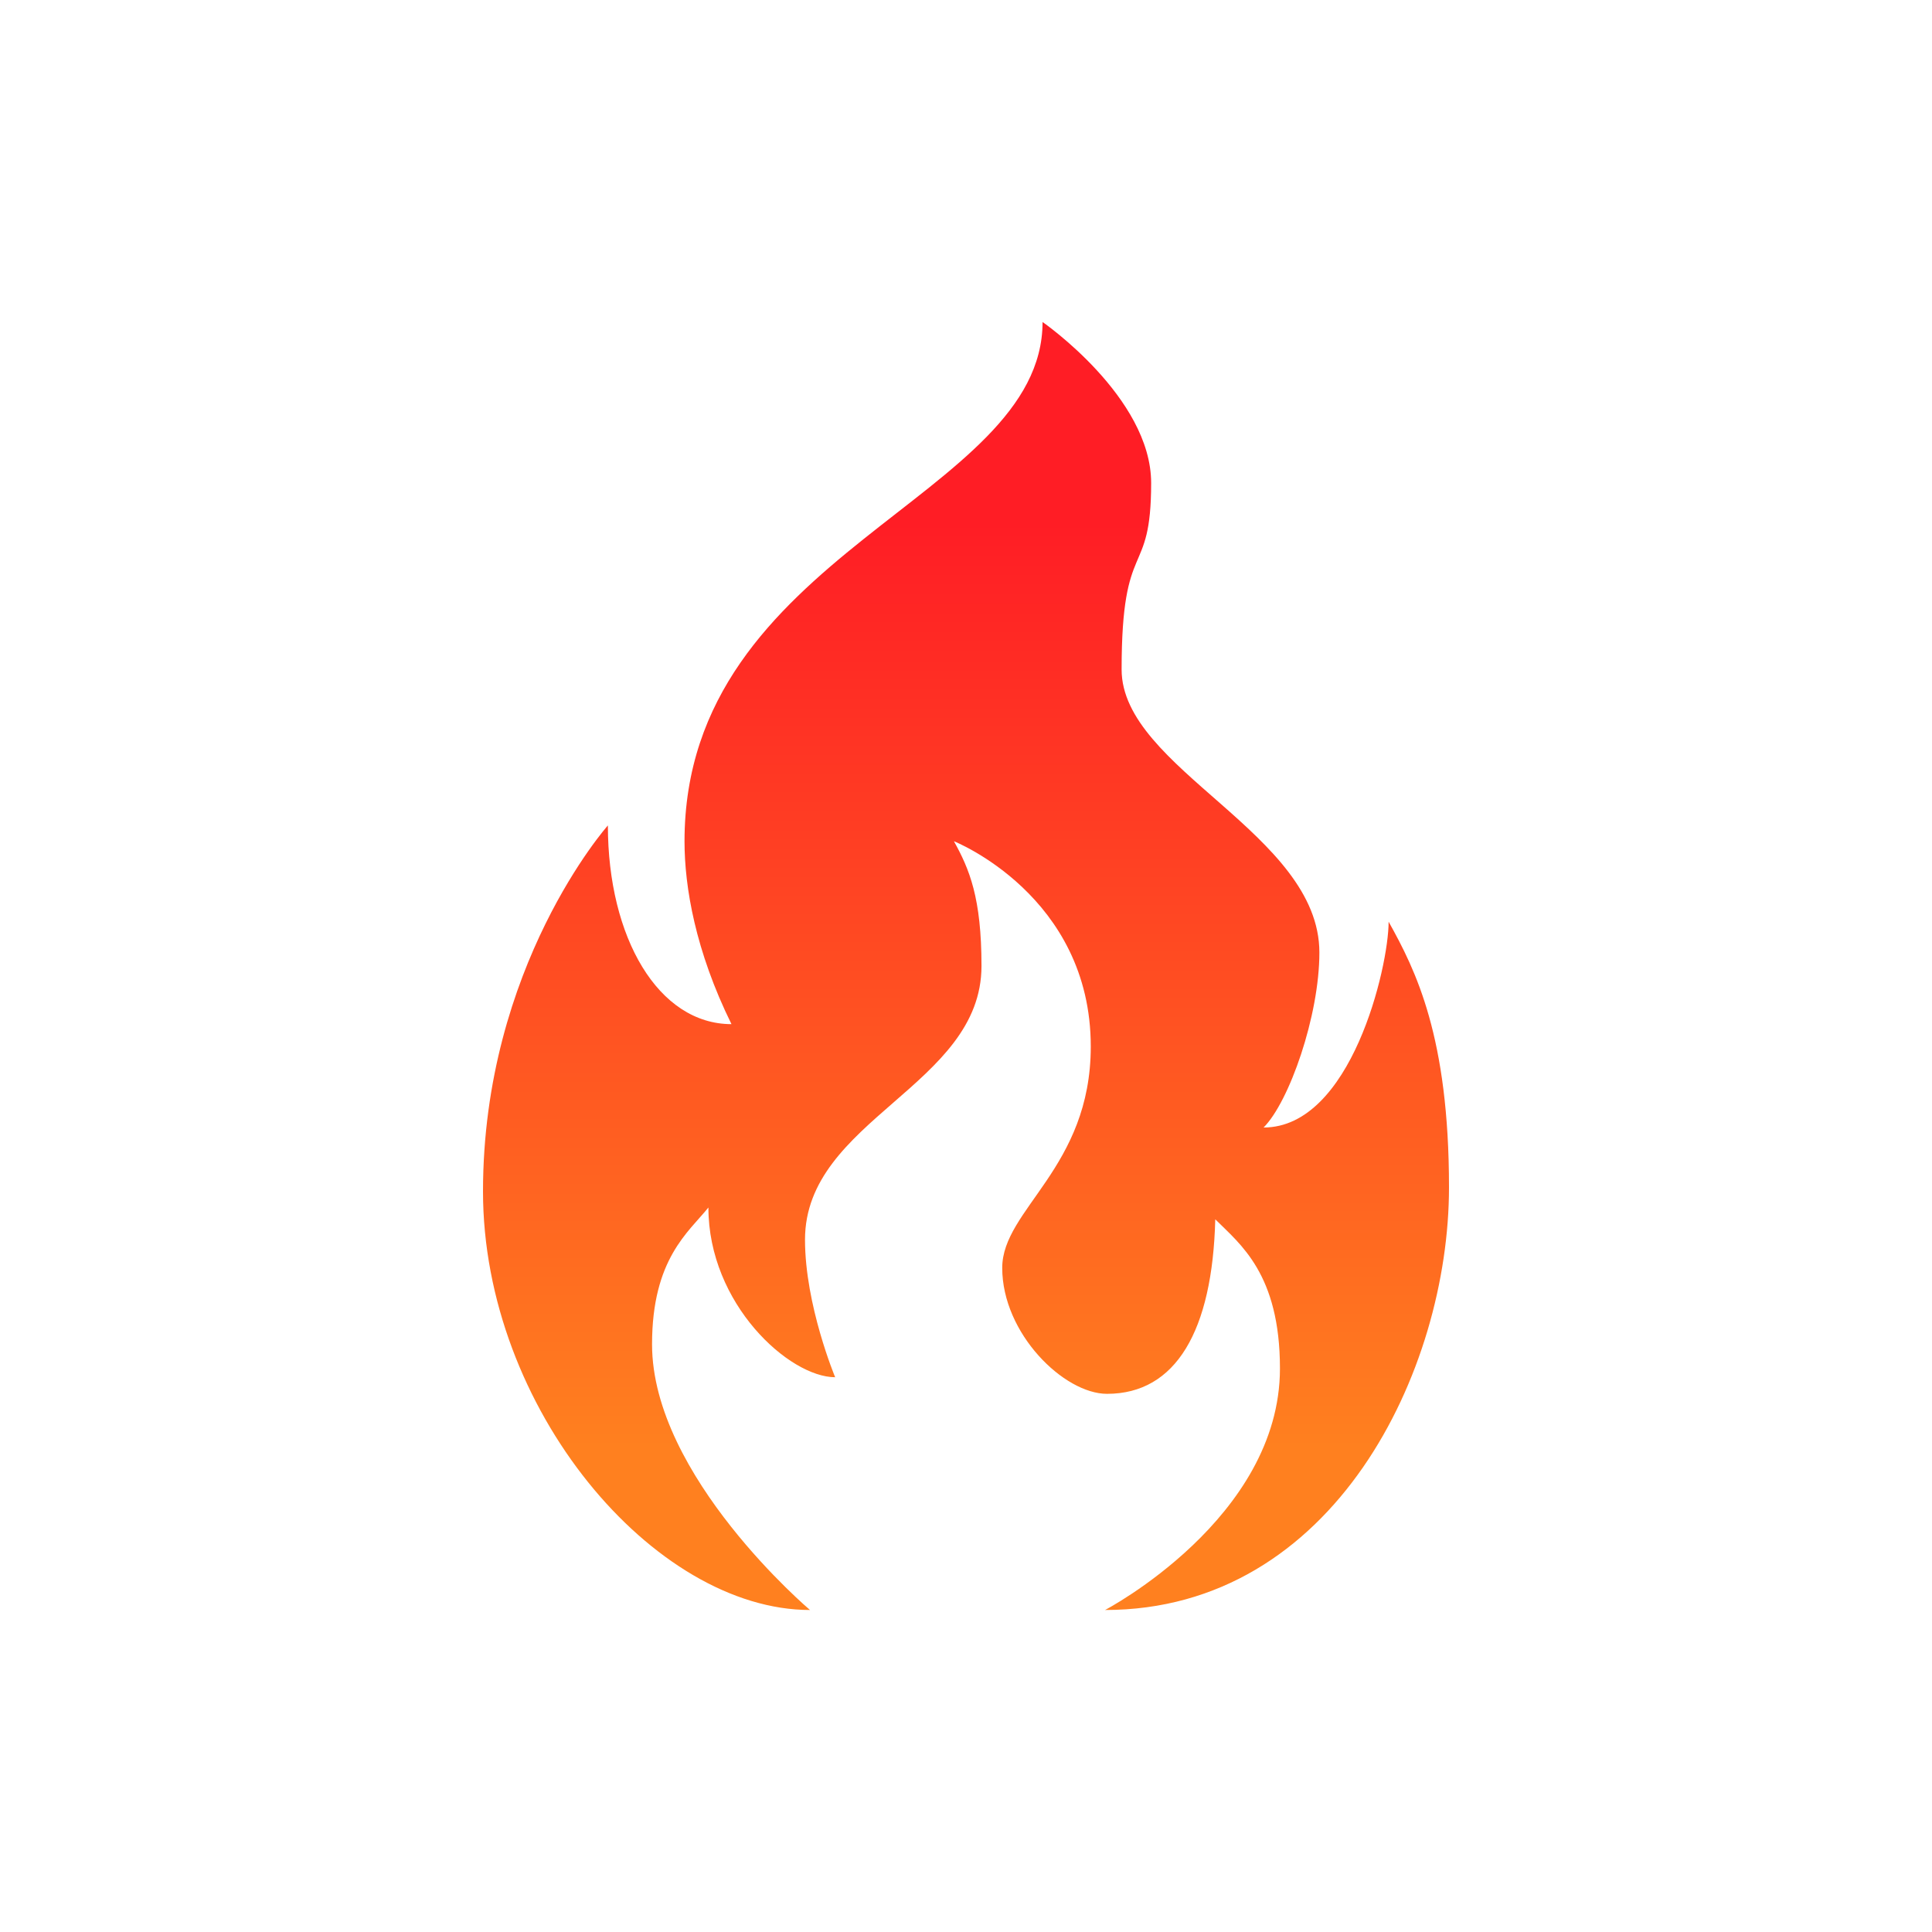 <?xml version="1.0" encoding="UTF-8"?>
<svg xmlns="http://www.w3.org/2000/svg" xmlns:xlink="http://www.w3.org/1999/xlink" width="4000" height="4000" viewBox="0 0 4000 4000">
<defs>
<linearGradient id="linear-pattern-0" gradientUnits="userSpaceOnUse" x1="-0.178" y1="0" x2="0.986" y2="0" gradientTransform="matrix(0, 2291.06, -2291.06, 0, 2000, 1074.73)">
<stop offset="0" stop-color="rgb(100%, 11.372%, 14.51%)" stop-opacity="1"/>
<stop offset="0.125" stop-color="rgb(100%, 11.372%, 14.51%)" stop-opacity="1"/>
<stop offset="0.156" stop-color="rgb(100%, 11.452%, 14.503%)" stop-opacity="1"/>
<stop offset="0.16" stop-color="rgb(100%, 11.731%, 14.487%)" stop-opacity="1"/>
<stop offset="0.164" stop-color="rgb(100%, 11.931%, 14.476%)" stop-opacity="1"/>
<stop offset="0.168" stop-color="rgb(100%, 12.132%, 14.464%)" stop-opacity="1"/>
<stop offset="0.172" stop-color="rgb(100%, 12.334%, 14.452%)" stop-opacity="1"/>
<stop offset="0.176" stop-color="rgb(100%, 12.537%, 14.439%)" stop-opacity="1"/>
<stop offset="0.18" stop-color="rgb(100%, 12.74%, 14.427%)" stop-opacity="1"/>
<stop offset="0.184" stop-color="rgb(100%, 12.943%, 14.415%)" stop-opacity="1"/>
<stop offset="0.188" stop-color="rgb(100%, 13.145%, 14.404%)" stop-opacity="1"/>
<stop offset="0.191" stop-color="rgb(100%, 13.35%, 14.392%)" stop-opacity="1"/>
<stop offset="0.195" stop-color="rgb(100%, 13.554%, 14.38%)" stop-opacity="1"/>
<stop offset="0.199" stop-color="rgb(100%, 13.759%, 14.368%)" stop-opacity="1"/>
<stop offset="0.203" stop-color="rgb(100%, 13.963%, 14.355%)" stop-opacity="1"/>
<stop offset="0.207" stop-color="rgb(100%, 14.168%, 14.343%)" stop-opacity="1"/>
<stop offset="0.211" stop-color="rgb(100%, 14.374%, 14.331%)" stop-opacity="1"/>
<stop offset="0.215" stop-color="rgb(100%, 14.58%, 14.319%)" stop-opacity="1"/>
<stop offset="0.219" stop-color="rgb(100%, 14.786%, 14.307%)" stop-opacity="1"/>
<stop offset="0.223" stop-color="rgb(100%, 14.992%, 14.294%)" stop-opacity="1"/>
<stop offset="0.227" stop-color="rgb(100%, 15.198%, 14.282%)" stop-opacity="1"/>
<stop offset="0.23" stop-color="rgb(100%, 15.404%, 14.27%)" stop-opacity="1"/>
<stop offset="0.234" stop-color="rgb(100%, 15.61%, 14.258%)" stop-opacity="1"/>
<stop offset="0.238" stop-color="rgb(100%, 15.816%, 14.246%)" stop-opacity="1"/>
<stop offset="0.242" stop-color="rgb(100%, 16.023%, 14.233%)" stop-opacity="1"/>
<stop offset="0.246" stop-color="rgb(100%, 16.229%, 14.221%)" stop-opacity="1"/>
<stop offset="0.25" stop-color="rgb(100%, 16.437%, 14.209%)" stop-opacity="1"/>
<stop offset="0.254" stop-color="rgb(100%, 16.643%, 14.197%)" stop-opacity="1"/>
<stop offset="0.258" stop-color="rgb(100%, 16.85%, 14.185%)" stop-opacity="1"/>
<stop offset="0.262" stop-color="rgb(100%, 17.058%, 14.172%)" stop-opacity="1"/>
<stop offset="0.266" stop-color="rgb(100%, 17.265%, 14.16%)" stop-opacity="1"/>
<stop offset="0.27" stop-color="rgb(100%, 17.471%, 14.146%)" stop-opacity="1"/>
<stop offset="0.273" stop-color="rgb(100%, 17.679%, 14.134%)" stop-opacity="1"/>
<stop offset="0.277" stop-color="rgb(100%, 17.886%, 14.122%)" stop-opacity="1"/>
<stop offset="0.281" stop-color="rgb(100%, 18.095%, 14.11%)" stop-opacity="1"/>
<stop offset="0.285" stop-color="rgb(100%, 18.303%, 14.098%)" stop-opacity="1"/>
<stop offset="0.289" stop-color="rgb(100%, 18.51%, 14.085%)" stop-opacity="1"/>
<stop offset="0.293" stop-color="rgb(100%, 18.718%, 14.073%)" stop-opacity="1"/>
<stop offset="0.297" stop-color="rgb(100%, 18.927%, 14.061%)" stop-opacity="1"/>
<stop offset="0.301" stop-color="rgb(100%, 19.135%, 14.049%)" stop-opacity="1"/>
<stop offset="0.305" stop-color="rgb(100%, 19.342%, 14.037%)" stop-opacity="1"/>
<stop offset="0.309" stop-color="rgb(100%, 19.55%, 14.024%)" stop-opacity="1"/>
<stop offset="0.312" stop-color="rgb(100%, 19.759%, 14.012%)" stop-opacity="1"/>
<stop offset="0.316" stop-color="rgb(100%, 19.966%, 13.998%)" stop-opacity="1"/>
<stop offset="0.32" stop-color="rgb(100%, 20.175%, 13.986%)" stop-opacity="1"/>
<stop offset="0.324" stop-color="rgb(100%, 20.384%, 13.974%)" stop-opacity="1"/>
<stop offset="0.328" stop-color="rgb(100%, 20.593%, 13.962%)" stop-opacity="1"/>
<stop offset="0.332" stop-color="rgb(100%, 20.801%, 13.95%)" stop-opacity="1"/>
<stop offset="0.336" stop-color="rgb(100%, 21.01%, 13.937%)" stop-opacity="1"/>
<stop offset="0.34" stop-color="rgb(100%, 21.219%, 13.925%)" stop-opacity="1"/>
<stop offset="0.344" stop-color="rgb(100%, 21.428%, 13.913%)" stop-opacity="1"/>
<stop offset="0.348" stop-color="rgb(100%, 21.637%, 13.899%)" stop-opacity="1"/>
<stop offset="0.352" stop-color="rgb(100%, 21.846%, 13.887%)" stop-opacity="1"/>
<stop offset="0.355" stop-color="rgb(100%, 22.055%, 13.875%)" stop-opacity="1"/>
<stop offset="0.359" stop-color="rgb(100%, 22.264%, 13.863%)" stop-opacity="1"/>
<stop offset="0.363" stop-color="rgb(100%, 22.473%, 13.85%)" stop-opacity="1"/>
<stop offset="0.367" stop-color="rgb(100%, 22.682%, 13.838%)" stop-opacity="1"/>
<stop offset="0.371" stop-color="rgb(100%, 22.891%, 13.826%)" stop-opacity="1"/>
<stop offset="0.375" stop-color="rgb(100%, 23.1%, 13.814%)" stop-opacity="1"/>
<stop offset="0.379" stop-color="rgb(100%, 23.309%, 13.8%)" stop-opacity="1"/>
<stop offset="0.383" stop-color="rgb(100%, 23.52%, 13.788%)" stop-opacity="1"/>
<stop offset="0.387" stop-color="rgb(100%, 23.729%, 13.776%)" stop-opacity="1"/>
<stop offset="0.391" stop-color="rgb(100%, 23.938%, 13.763%)" stop-opacity="1"/>
<stop offset="0.395" stop-color="rgb(100%, 24.147%, 13.751%)" stop-opacity="1"/>
<stop offset="0.398" stop-color="rgb(100%, 24.358%, 13.739%)" stop-opacity="1"/>
<stop offset="0.402" stop-color="rgb(100%, 24.567%, 13.725%)" stop-opacity="1"/>
<stop offset="0.406" stop-color="rgb(100%, 24.777%, 13.713%)" stop-opacity="1"/>
<stop offset="0.41" stop-color="rgb(100%, 24.986%, 13.701%)" stop-opacity="1"/>
<stop offset="0.414" stop-color="rgb(100%, 25.197%, 13.689%)" stop-opacity="1"/>
<stop offset="0.418" stop-color="rgb(100%, 25.406%, 13.676%)" stop-opacity="1"/>
<stop offset="0.422" stop-color="rgb(100%, 25.616%, 13.664%)" stop-opacity="1"/>
<stop offset="0.426" stop-color="rgb(100%, 25.826%, 13.652%)" stop-opacity="1"/>
<stop offset="0.43" stop-color="rgb(100%, 26.036%, 13.64%)" stop-opacity="1"/>
<stop offset="0.434" stop-color="rgb(100%, 26.245%, 13.626%)" stop-opacity="1"/>
<stop offset="0.438" stop-color="rgb(100%, 26.456%, 13.614%)" stop-opacity="1"/>
<stop offset="0.441" stop-color="rgb(100%, 26.666%, 13.602%)" stop-opacity="1"/>
<stop offset="0.445" stop-color="rgb(100%, 26.877%, 13.589%)" stop-opacity="1"/>
<stop offset="0.449" stop-color="rgb(100%, 27.086%, 13.577%)" stop-opacity="1"/>
<stop offset="0.453" stop-color="rgb(100%, 27.296%, 13.565%)" stop-opacity="1"/>
<stop offset="0.457" stop-color="rgb(100%, 27.507%, 13.551%)" stop-opacity="1"/>
<stop offset="0.461" stop-color="rgb(100%, 27.718%, 13.539%)" stop-opacity="1"/>
<stop offset="0.465" stop-color="rgb(100%, 27.927%, 13.527%)" stop-opacity="1"/>
<stop offset="0.469" stop-color="rgb(100%, 28.137%, 13.515%)" stop-opacity="1"/>
<stop offset="0.473" stop-color="rgb(100%, 28.348%, 13.501%)" stop-opacity="1"/>
<stop offset="0.477" stop-color="rgb(100%, 28.558%, 13.489%)" stop-opacity="1"/>
<stop offset="0.48" stop-color="rgb(100%, 28.769%, 13.477%)" stop-opacity="1"/>
<stop offset="0.484" stop-color="rgb(100%, 28.979%, 13.464%)" stop-opacity="1"/>
<stop offset="0.488" stop-color="rgb(100%, 29.19%, 13.452%)" stop-opacity="1"/>
<stop offset="0.492" stop-color="rgb(100%, 29.401%, 13.44%)" stop-opacity="1"/>
<stop offset="0.496" stop-color="rgb(100%, 29.611%, 13.426%)" stop-opacity="1"/>
<stop offset="0.5" stop-color="rgb(100%, 29.822%, 13.414%)" stop-opacity="1"/>
<stop offset="0.504" stop-color="rgb(100%, 30.032%, 13.402%)" stop-opacity="1"/>
<stop offset="0.508" stop-color="rgb(100%, 30.243%, 13.39%)" stop-opacity="1"/>
<stop offset="0.512" stop-color="rgb(100%, 30.453%, 13.377%)" stop-opacity="1"/>
<stop offset="0.516" stop-color="rgb(100%, 30.666%, 13.365%)" stop-opacity="1"/>
<stop offset="0.52" stop-color="rgb(100%, 30.876%, 13.351%)" stop-opacity="1"/>
<stop offset="0.523" stop-color="rgb(100%, 31.087%, 13.339%)" stop-opacity="1"/>
<stop offset="0.527" stop-color="rgb(100%, 31.297%, 13.327%)" stop-opacity="1"/>
<stop offset="0.531" stop-color="rgb(100%, 31.508%, 13.315%)" stop-opacity="1"/>
<stop offset="0.535" stop-color="rgb(100%, 31.718%, 13.301%)" stop-opacity="1"/>
<stop offset="0.539" stop-color="rgb(100%, 31.931%, 13.289%)" stop-opacity="1"/>
<stop offset="0.543" stop-color="rgb(100%, 32.141%, 13.277%)" stop-opacity="1"/>
<stop offset="0.547" stop-color="rgb(100%, 32.352%, 13.264%)" stop-opacity="1"/>
<stop offset="0.551" stop-color="rgb(100%, 32.562%, 13.252%)" stop-opacity="1"/>
<stop offset="0.555" stop-color="rgb(100%, 32.774%, 13.24%)" stop-opacity="1"/>
<stop offset="0.559" stop-color="rgb(100%, 32.985%, 13.226%)" stop-opacity="1"/>
<stop offset="0.562" stop-color="rgb(100%, 33.197%, 13.214%)" stop-opacity="1"/>
<stop offset="0.566" stop-color="rgb(100%, 33.408%, 13.202%)" stop-opacity="1"/>
<stop offset="0.57" stop-color="rgb(100%, 33.618%, 13.19%)" stop-opacity="1"/>
<stop offset="0.574" stop-color="rgb(100%, 33.829%, 13.176%)" stop-opacity="1"/>
<stop offset="0.578" stop-color="rgb(100%, 34.041%, 13.164%)" stop-opacity="1"/>
<stop offset="0.582" stop-color="rgb(100%, 34.251%, 13.152%)" stop-opacity="1"/>
<stop offset="0.586" stop-color="rgb(100%, 34.464%, 13.139%)" stop-opacity="1"/>
<stop offset="0.59" stop-color="rgb(100%, 34.674%, 13.126%)" stop-opacity="1"/>
<stop offset="0.594" stop-color="rgb(100%, 34.886%, 13.113%)" stop-opacity="1"/>
<stop offset="0.598" stop-color="rgb(100%, 35.097%, 13.101%)" stop-opacity="1"/>
<stop offset="0.602" stop-color="rgb(100%, 35.309%, 13.089%)" stop-opacity="1"/>
<stop offset="0.605" stop-color="rgb(100%, 35.519%, 13.077%)" stop-opacity="1"/>
<stop offset="0.609" stop-color="rgb(100%, 35.732%, 13.065%)" stop-opacity="1"/>
<stop offset="0.613" stop-color="rgb(100%, 35.944%, 13.051%)" stop-opacity="1"/>
<stop offset="0.617" stop-color="rgb(100%, 36.156%, 13.039%)" stop-opacity="1"/>
<stop offset="0.621" stop-color="rgb(100%, 36.366%, 13.026%)" stop-opacity="1"/>
<stop offset="0.625" stop-color="rgb(100%, 36.578%, 13.014%)" stop-opacity="1"/>
<stop offset="0.629" stop-color="rgb(100%, 36.789%, 13%)" stop-opacity="1"/>
<stop offset="0.633" stop-color="rgb(100%, 37.001%, 12.988%)" stop-opacity="1"/>
<stop offset="0.637" stop-color="rgb(100%, 37.213%, 12.976%)" stop-opacity="1"/>
<stop offset="0.641" stop-color="rgb(100%, 37.425%, 12.964%)" stop-opacity="1"/>
<stop offset="0.645" stop-color="rgb(100%, 37.636%, 12.95%)" stop-opacity="1"/>
<stop offset="0.648" stop-color="rgb(100%, 37.848%, 12.938%)" stop-opacity="1"/>
<stop offset="0.652" stop-color="rgb(100%, 38.06%, 12.926%)" stop-opacity="1"/>
<stop offset="0.656" stop-color="rgb(100%, 38.272%, 12.914%)" stop-opacity="1"/>
<stop offset="0.66" stop-color="rgb(100%, 38.483%, 12.9%)" stop-opacity="1"/>
<stop offset="0.664" stop-color="rgb(100%, 38.695%, 12.888%)" stop-opacity="1"/>
<stop offset="0.668" stop-color="rgb(100%, 38.907%, 12.875%)" stop-opacity="1"/>
<stop offset="0.672" stop-color="rgb(100%, 39.119%, 12.863%)" stop-opacity="1"/>
<stop offset="0.676" stop-color="rgb(100%, 39.331%, 12.849%)" stop-opacity="1"/>
<stop offset="0.68" stop-color="rgb(100%, 39.543%, 12.837%)" stop-opacity="1"/>
<stop offset="0.684" stop-color="rgb(100%, 39.754%, 12.825%)" stop-opacity="1"/>
<stop offset="0.688" stop-color="rgb(100%, 39.966%, 12.813%)" stop-opacity="1"/>
<stop offset="0.691" stop-color="rgb(100%, 40.178%, 12.799%)" stop-opacity="1"/>
<stop offset="0.695" stop-color="rgb(100%, 40.39%, 12.787%)" stop-opacity="1"/>
<stop offset="0.699" stop-color="rgb(100%, 40.602%, 12.775%)" stop-opacity="1"/>
<stop offset="0.703" stop-color="rgb(100%, 40.814%, 12.762%)" stop-opacity="1"/>
<stop offset="0.707" stop-color="rgb(100%, 41.026%, 12.75%)" stop-opacity="1"/>
<stop offset="0.711" stop-color="rgb(100%, 41.238%, 12.738%)" stop-opacity="1"/>
<stop offset="0.715" stop-color="rgb(100%, 41.45%, 12.724%)" stop-opacity="1"/>
<stop offset="0.719" stop-color="rgb(100%, 41.663%, 12.712%)" stop-opacity="1"/>
<stop offset="0.723" stop-color="rgb(100%, 41.875%, 12.7%)" stop-opacity="1"/>
<stop offset="0.727" stop-color="rgb(100%, 42.087%, 12.688%)" stop-opacity="1"/>
<stop offset="0.73" stop-color="rgb(100%, 42.299%, 12.674%)" stop-opacity="1"/>
<stop offset="0.734" stop-color="rgb(100%, 42.511%, 12.662%)" stop-opacity="1"/>
<stop offset="0.738" stop-color="rgb(100%, 42.723%, 12.65%)" stop-opacity="1"/>
<stop offset="0.742" stop-color="rgb(100%, 42.935%, 12.637%)" stop-opacity="1"/>
<stop offset="0.746" stop-color="rgb(100%, 43.147%, 12.624%)" stop-opacity="1"/>
<stop offset="0.75" stop-color="rgb(100%, 43.361%, 12.611%)" stop-opacity="1"/>
<stop offset="0.754" stop-color="rgb(100%, 43.573%, 12.599%)" stop-opacity="1"/>
<stop offset="0.758" stop-color="rgb(100%, 43.785%, 12.587%)" stop-opacity="1"/>
<stop offset="0.762" stop-color="rgb(100%, 43.997%, 12.573%)" stop-opacity="1"/>
<stop offset="0.766" stop-color="rgb(100%, 44.209%, 12.561%)" stop-opacity="1"/>
<stop offset="0.77" stop-color="rgb(100%, 44.421%, 12.547%)" stop-opacity="1"/>
<stop offset="0.773" stop-color="rgb(100%, 44.635%, 12.535%)" stop-opacity="1"/>
<stop offset="0.777" stop-color="rgb(100%, 44.847%, 12.523%)" stop-opacity="1"/>
<stop offset="0.781" stop-color="rgb(100%, 45.059%, 12.511%)" stop-opacity="1"/>
<stop offset="0.785" stop-color="rgb(100%, 45.271%, 12.497%)" stop-opacity="1"/>
<stop offset="0.789" stop-color="rgb(100%, 45.483%, 12.485%)" stop-opacity="1"/>
<stop offset="0.793" stop-color="rgb(100%, 45.695%, 12.473%)" stop-opacity="1"/>
<stop offset="0.797" stop-color="rgb(100%, 45.909%, 12.46%)" stop-opacity="1"/>
<stop offset="0.801" stop-color="rgb(100%, 46.121%, 12.447%)" stop-opacity="1"/>
<stop offset="0.805" stop-color="rgb(100%, 46.333%, 12.434%)" stop-opacity="1"/>
<stop offset="0.809" stop-color="rgb(100%, 46.545%, 12.422%)" stop-opacity="1"/>
<stop offset="0.812" stop-color="rgb(100%, 46.759%, 12.41%)" stop-opacity="1"/>
<stop offset="0.816" stop-color="rgb(100%, 46.971%, 12.396%)" stop-opacity="1"/>
<stop offset="0.82" stop-color="rgb(100%, 47.185%, 12.384%)" stop-opacity="1"/>
<stop offset="0.824" stop-color="rgb(100%, 47.397%, 12.372%)" stop-opacity="1"/>
<stop offset="0.828" stop-color="rgb(100%, 47.609%, 12.36%)" stop-opacity="1"/>
<stop offset="0.832" stop-color="rgb(100%, 47.821%, 12.346%)" stop-opacity="1"/>
<stop offset="0.836" stop-color="rgb(100%, 48.035%, 12.334%)" stop-opacity="1"/>
<stop offset="0.84" stop-color="rgb(100%, 48.247%, 12.321%)" stop-opacity="1"/>
<stop offset="0.844" stop-color="rgb(100%, 48.46%, 12.309%)" stop-opacity="1"/>
<stop offset="0.848" stop-color="rgb(100%, 48.672%, 12.296%)" stop-opacity="1"/>
<stop offset="0.852" stop-color="rgb(100%, 48.886%, 12.283%)" stop-opacity="1"/>
<stop offset="0.855" stop-color="rgb(100%, 49.098%, 12.271%)" stop-opacity="1"/>
<stop offset="0.859" stop-color="rgb(100%, 49.312%, 12.259%)" stop-opacity="1"/>
<stop offset="0.863" stop-color="rgb(100%, 49.524%, 12.245%)" stop-opacity="1"/>
<stop offset="0.867" stop-color="rgb(100%, 49.738%, 12.233%)" stop-opacity="1"/>
<stop offset="0.871" stop-color="rgb(100%, 49.95%, 12.221%)" stop-opacity="1"/>
<stop offset="0.875" stop-color="rgb(100%, 50.162%, 12.209%)" stop-opacity="1"/>
</linearGradient>
</defs>
<path d="M 1677.031 3333.328 C 1354.449 3333.328 1000 2916.488 1000 2466.672 C 1000 2000 1258.559 1709 1258.559 1709 C 1258.559 1941.531 1363.191 2120.379 1514.43 2120.379 C 1439.75 1968.551 1417.219 1836.629 1417.219 1741.91 C 1417.219 1141.441 2158.512 1032.141 2158.512 666.672 C 2158.512 666.672 2383.328 822.281 2383.328 1000 C 2383.328 1202.27 2322.18 1108.199 2322.18 1386.148 C 2322.18 1591.871 2731.641 1725.551 2731.641 1972.129 C 2731.641 2103.289 2669.09 2281.422 2616.102 2334.41 C 2797.219 2334.41 2875 2002.512 2875 1908.328 C 2931.391 2009.328 3000 2147.012 3000 2458.328 C 3000 2837.648 2762.25 3333.328 2287.922 3333.328 C 2287.922 3333.328 2650 3143.84 2650 2833.328 C 2650 2637.359 2567.309 2575.648 2516.078 2524.422 C 2510.301 2755.809 2434.34 2885.781 2291.949 2885.781 C 2202.891 2885.781 2075 2761.109 2075 2625 C 2075 2503.578 2258.328 2418.078 2258.328 2166.672 C 2258.328 1854.09 1975 1741.672 1975 1741.672 C 2007.059 1799.551 2032.078 1858.719 2032.078 2000 C 2032.078 2248.391 1666.672 2317.52 1666.672 2566.672 C 1666.672 2702.262 1729.121 2851.41 1729.121 2851.41 C 1634.262 2851.41 1466.672 2700.07 1466.672 2500 C 1425.961 2550.891 1350 2606.078 1350 2783.328 C 1350 3056.398 1677.031 3333.328 1677.031 3333.328 Z" fill="url(#linear-pattern-0)"/>
</svg>
